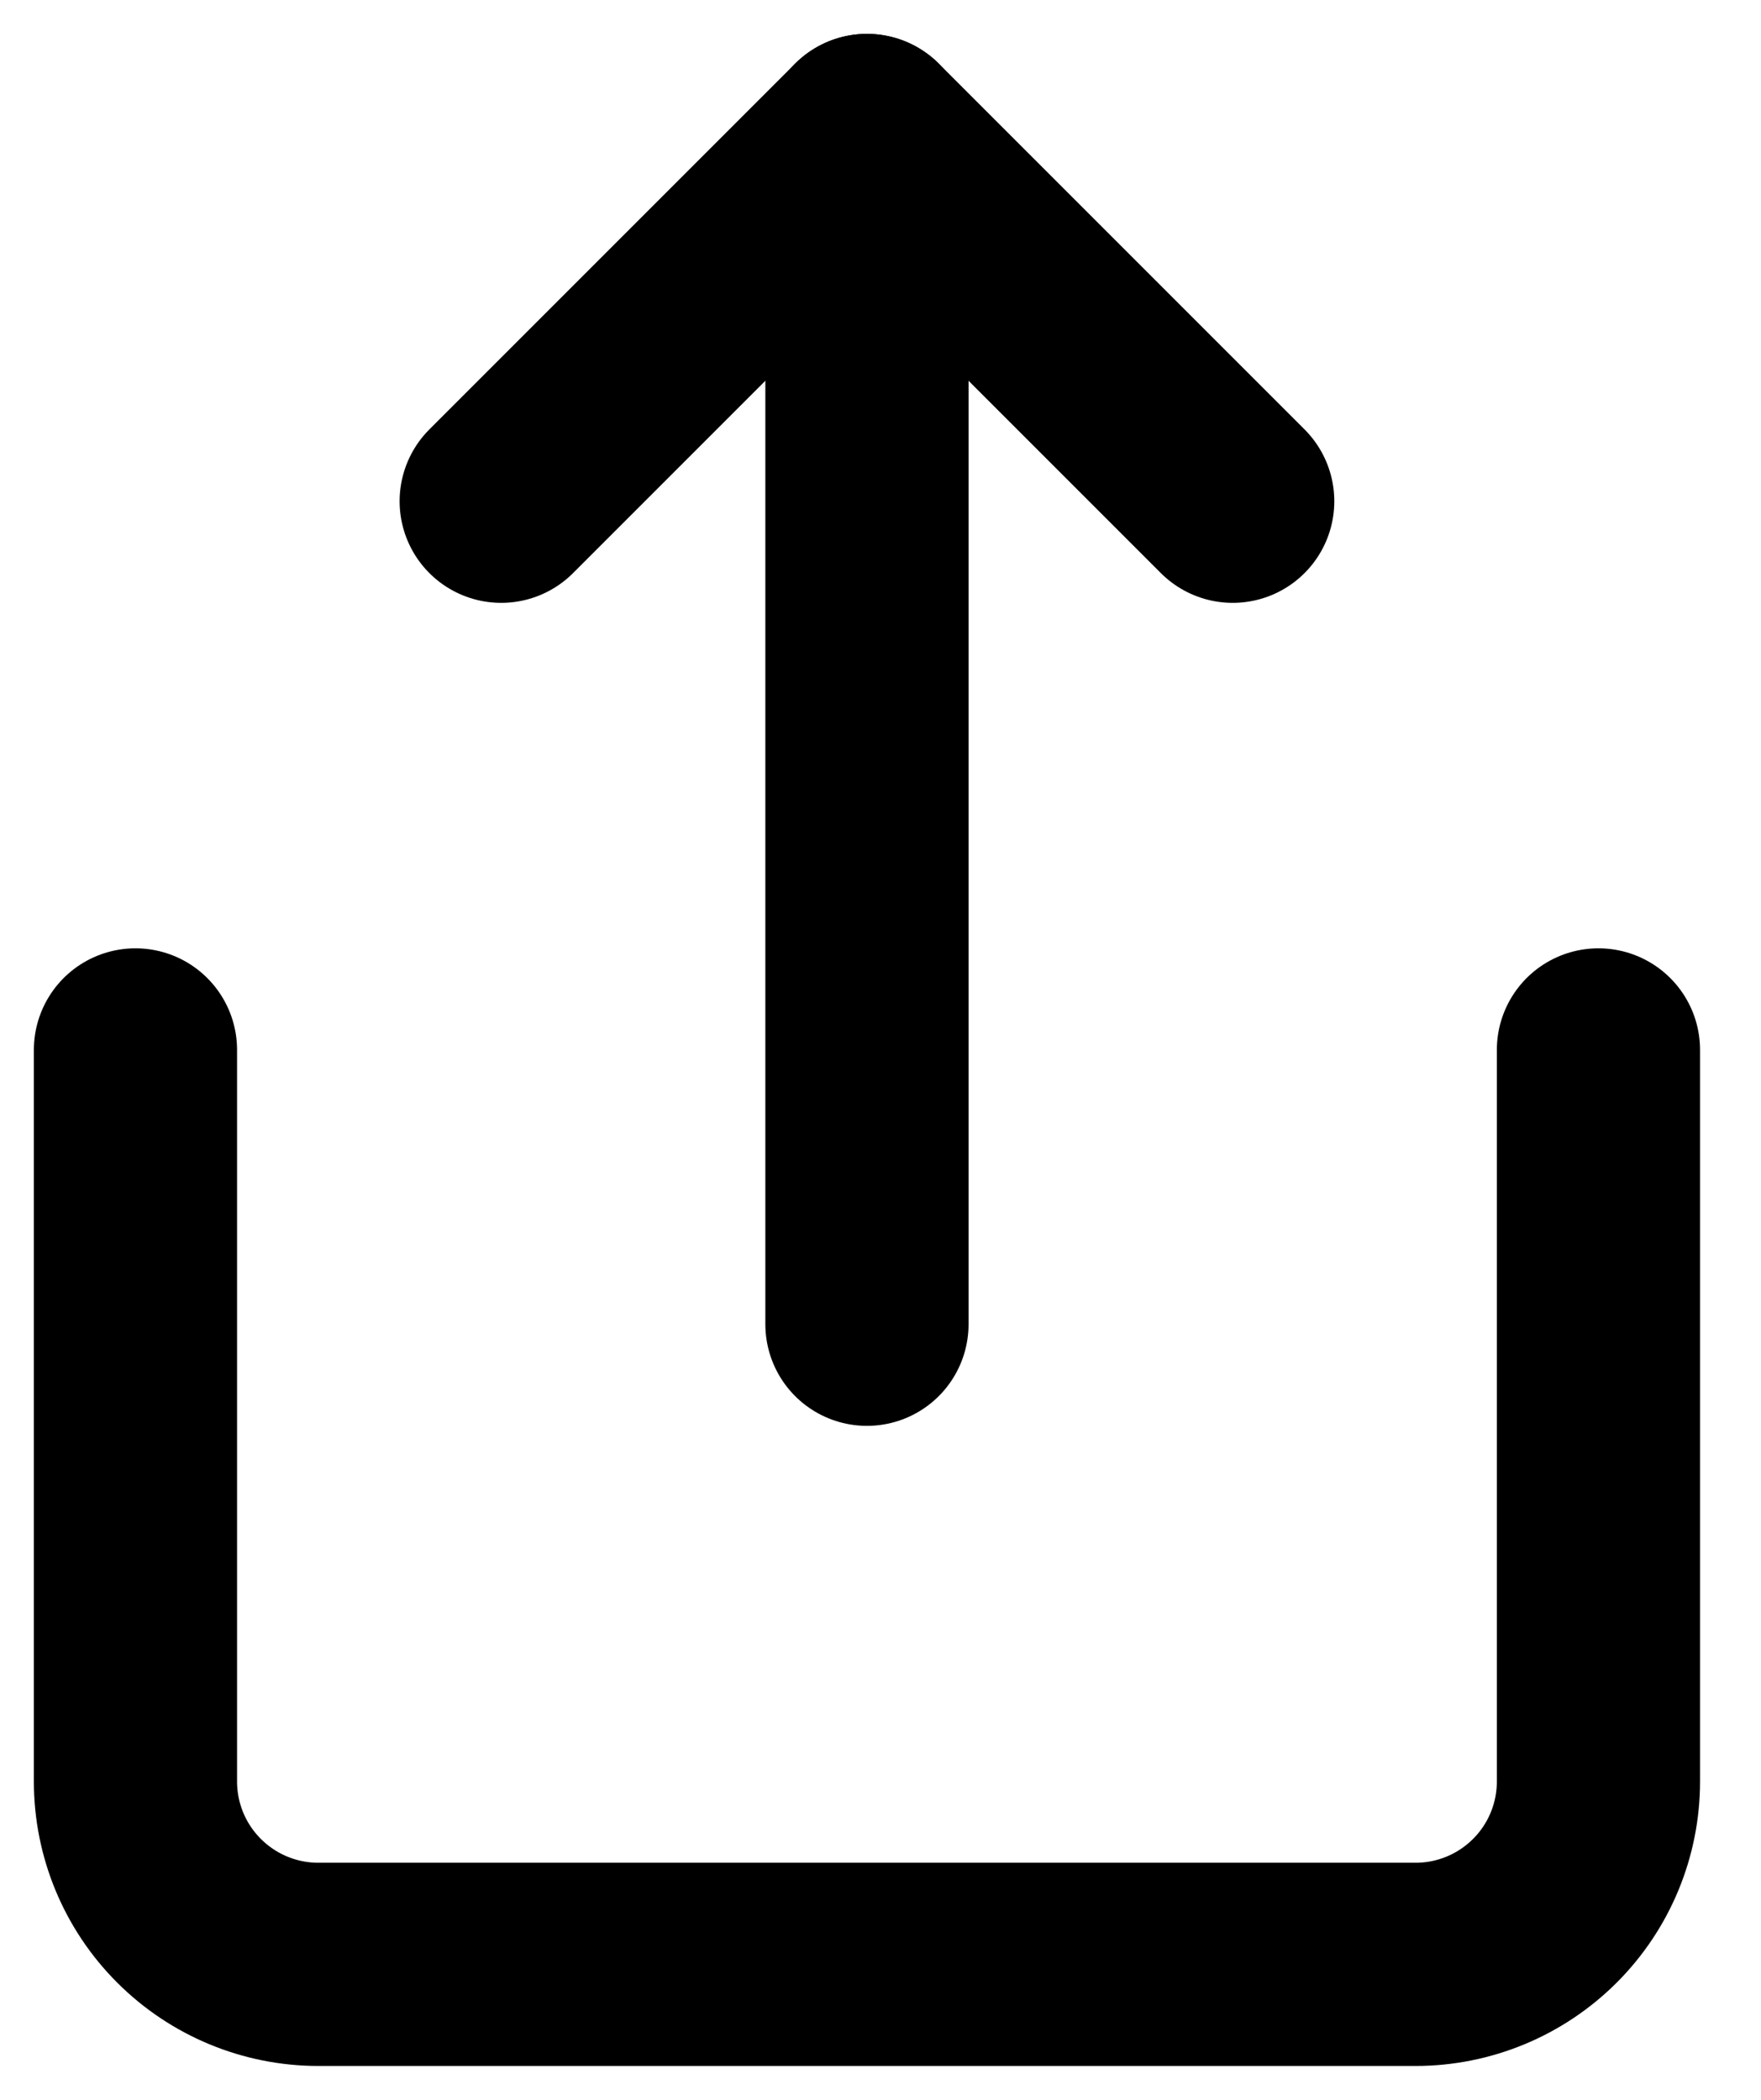 <svg width="26" height="31" viewBox="0 0 26 31" fill="none" xmlns="http://www.w3.org/2000/svg">
<path d="M2 15.5V26.3C2 27.016 2.284 27.703 2.791 28.209C3.297 28.715 3.984 29 4.7 29H20.9C21.616 29 22.303 28.715 22.809 28.209C23.316 27.703 23.6 27.016 23.6 26.3V15.5" stroke="black" stroke-width="3" stroke-linecap="round" stroke-linejoin="round"/>
<path d="M18.2 7.4L12.8 2L7.4 7.4" stroke="black" stroke-width="3" stroke-linecap="round" stroke-linejoin="round"/>
<path d="M12.8 2V19.55" stroke="black" stroke-width="3" stroke-linecap="round" stroke-linejoin="round"/>
</svg>
